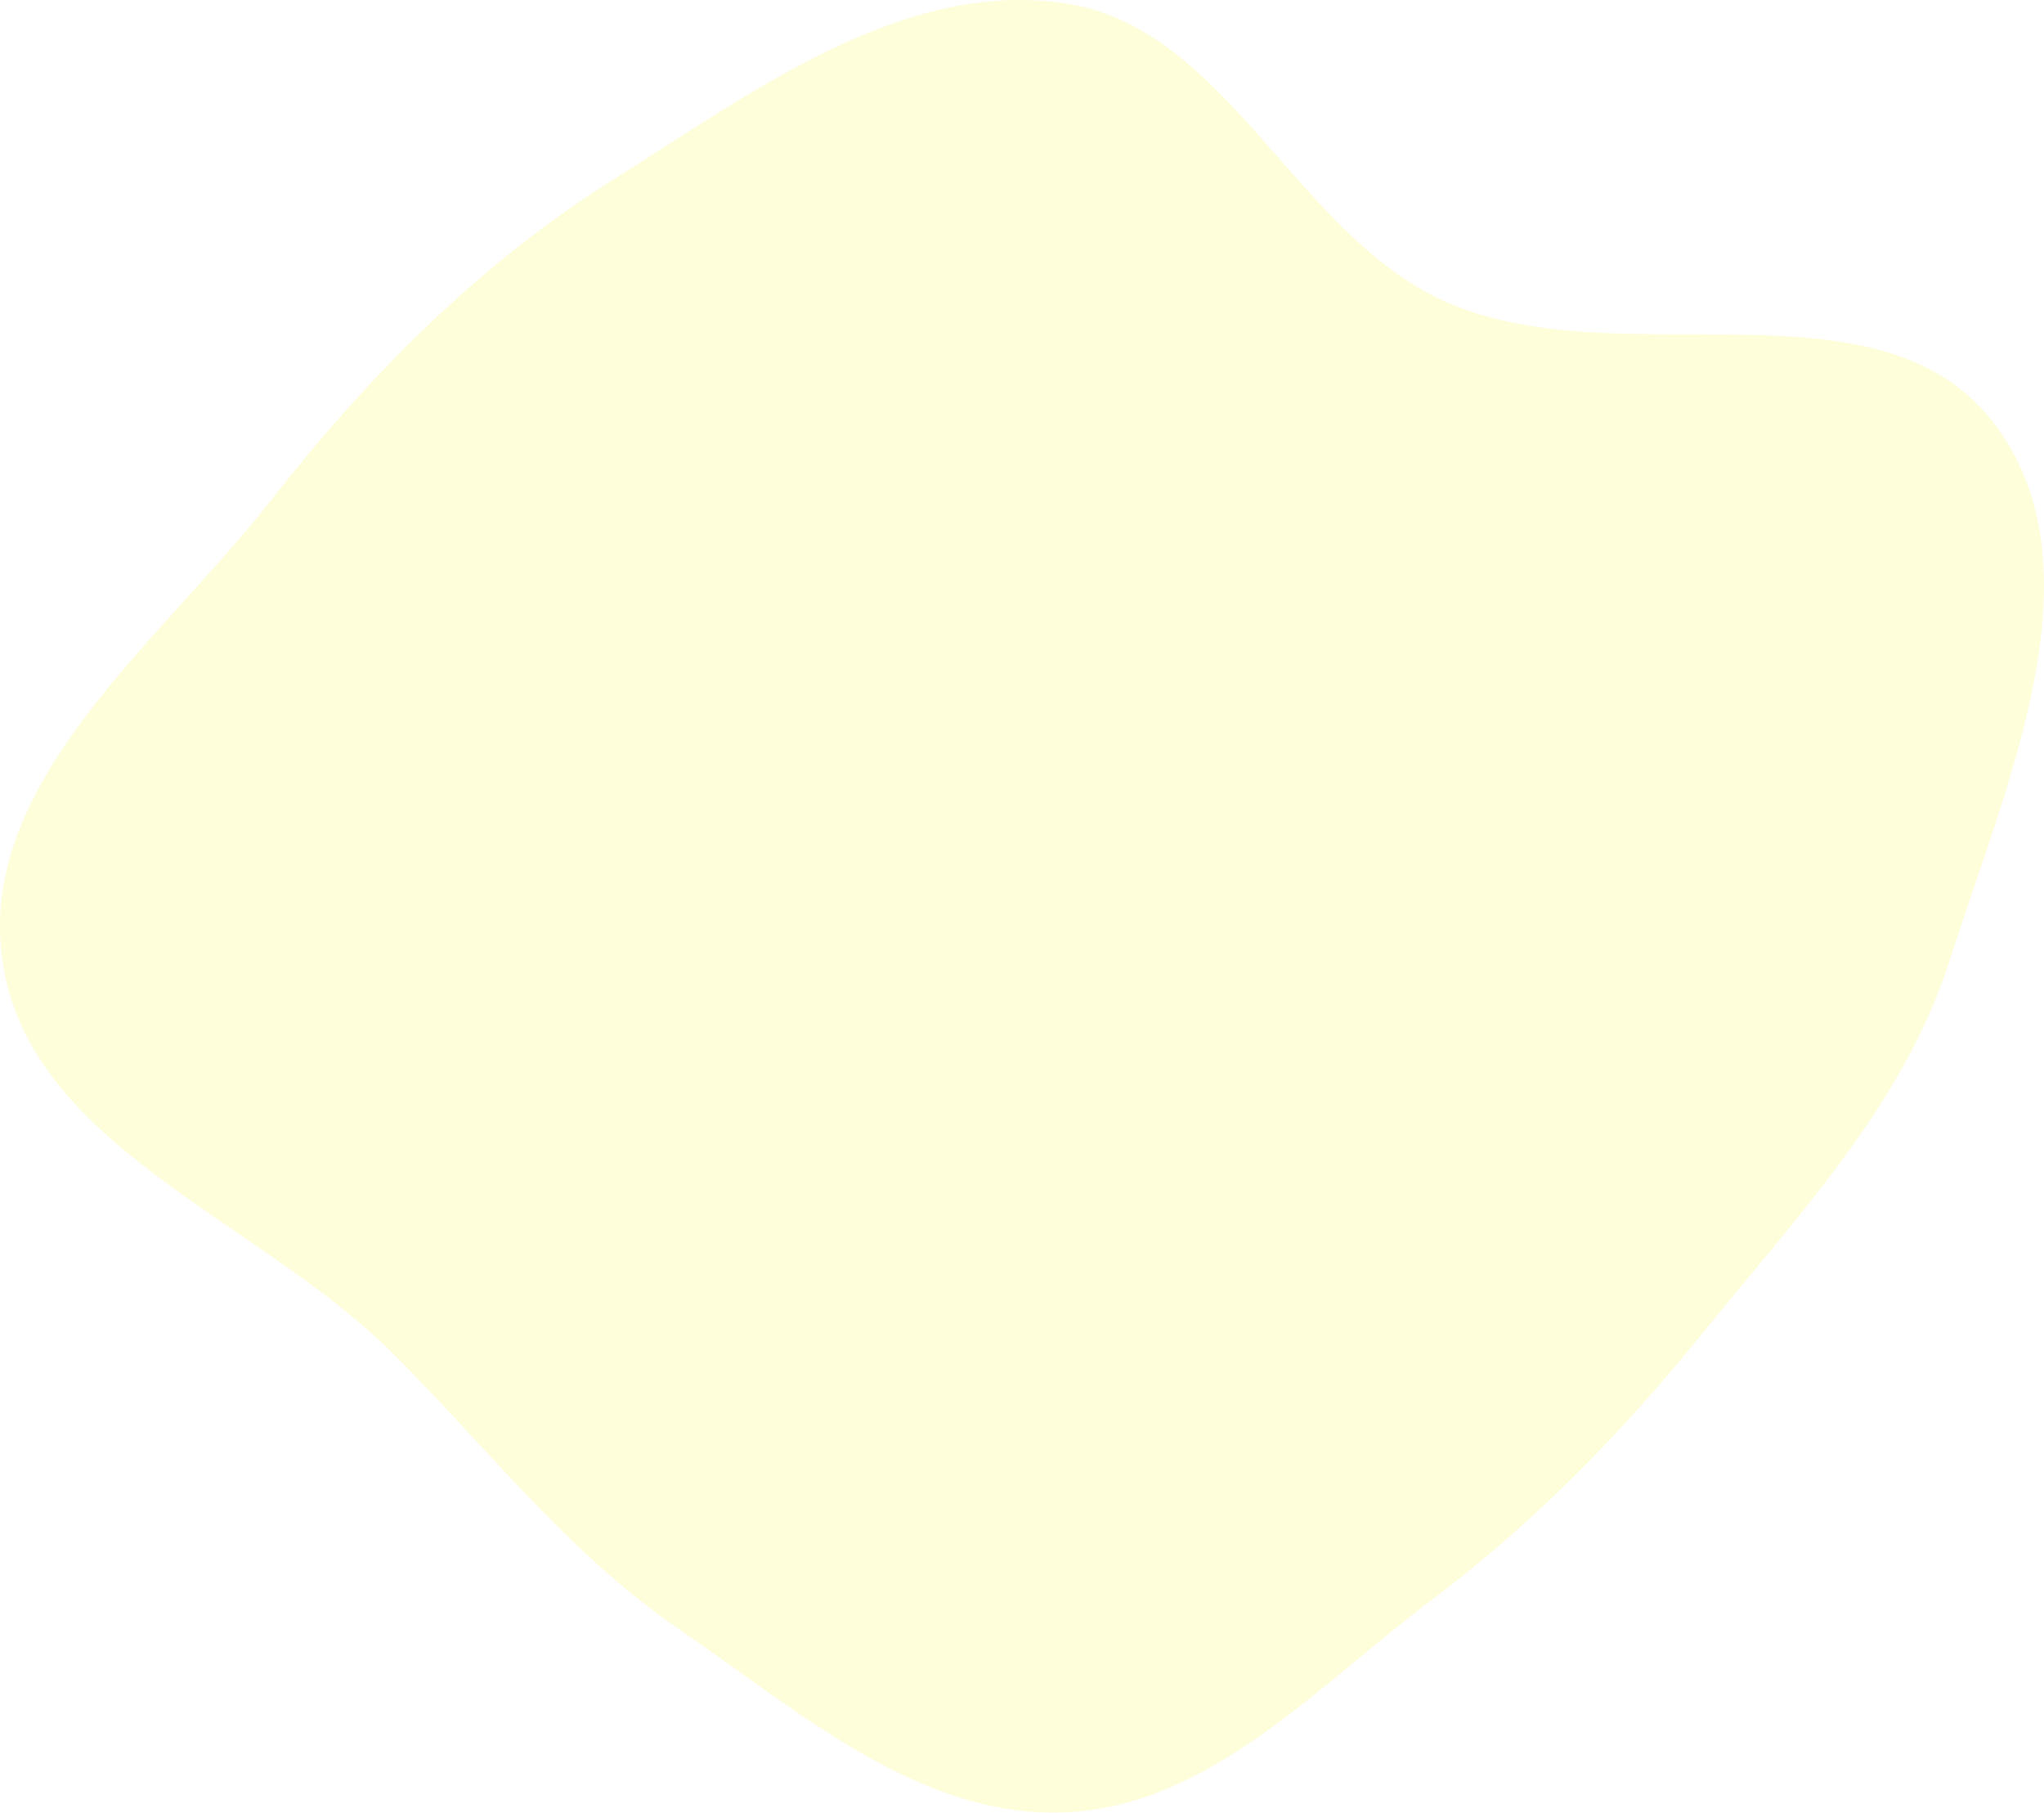 <svg width="494" height="438" viewBox="0 0 494 438" fill="none" xmlns="http://www.w3.org/2000/svg">
<g opacity="0.3" filter="url(#filter0_f_4_13)">
<path fill-rule="evenodd" clip-rule="evenodd" d="M471.209 232.001C460.173 266.669 434.914 293.19 412.037 321.462C392.326 345.821 371.32 367.535 346.292 386.373C318.414 407.356 292.122 436.558 257.273 437.946C222.311 439.339 192.951 413.407 164.067 393.634C136.911 375.044 117.575 349.427 94.166 326.286C62.126 294.612 6.833 276.642 0.566 232.001C-5.493 188.845 38.489 155.35 65.353 121.061C89.162 90.671 115.738 63.755 148.438 43.262C182.015 22.22 218.082 -4.981 257.273 0.785C296.401 6.54 313.038 56.499 349.088 72.779C391.116 91.758 453.755 65.58 481.836 102.192C508.703 137.222 484.604 189.919 471.209 232.001Z" fill="#FFFA82"/>
</g>
<defs>
<filter id="filter0_f_4_13" x="-120" y="-120" width="734" height="678" filterUnits="userSpaceOnUse" color-interpolation-filters="sRGB">
<feFlood flood-opacity="0" result="BackgroundImageFix"/>
<feBlend mode="normal" in="SourceGraphic" in2="BackgroundImageFix" result="shape"/>
<feGaussianBlur stdDeviation="60" result="effect1_foregroundBlur_4_13"/>
</filter>
</defs>
</svg>
